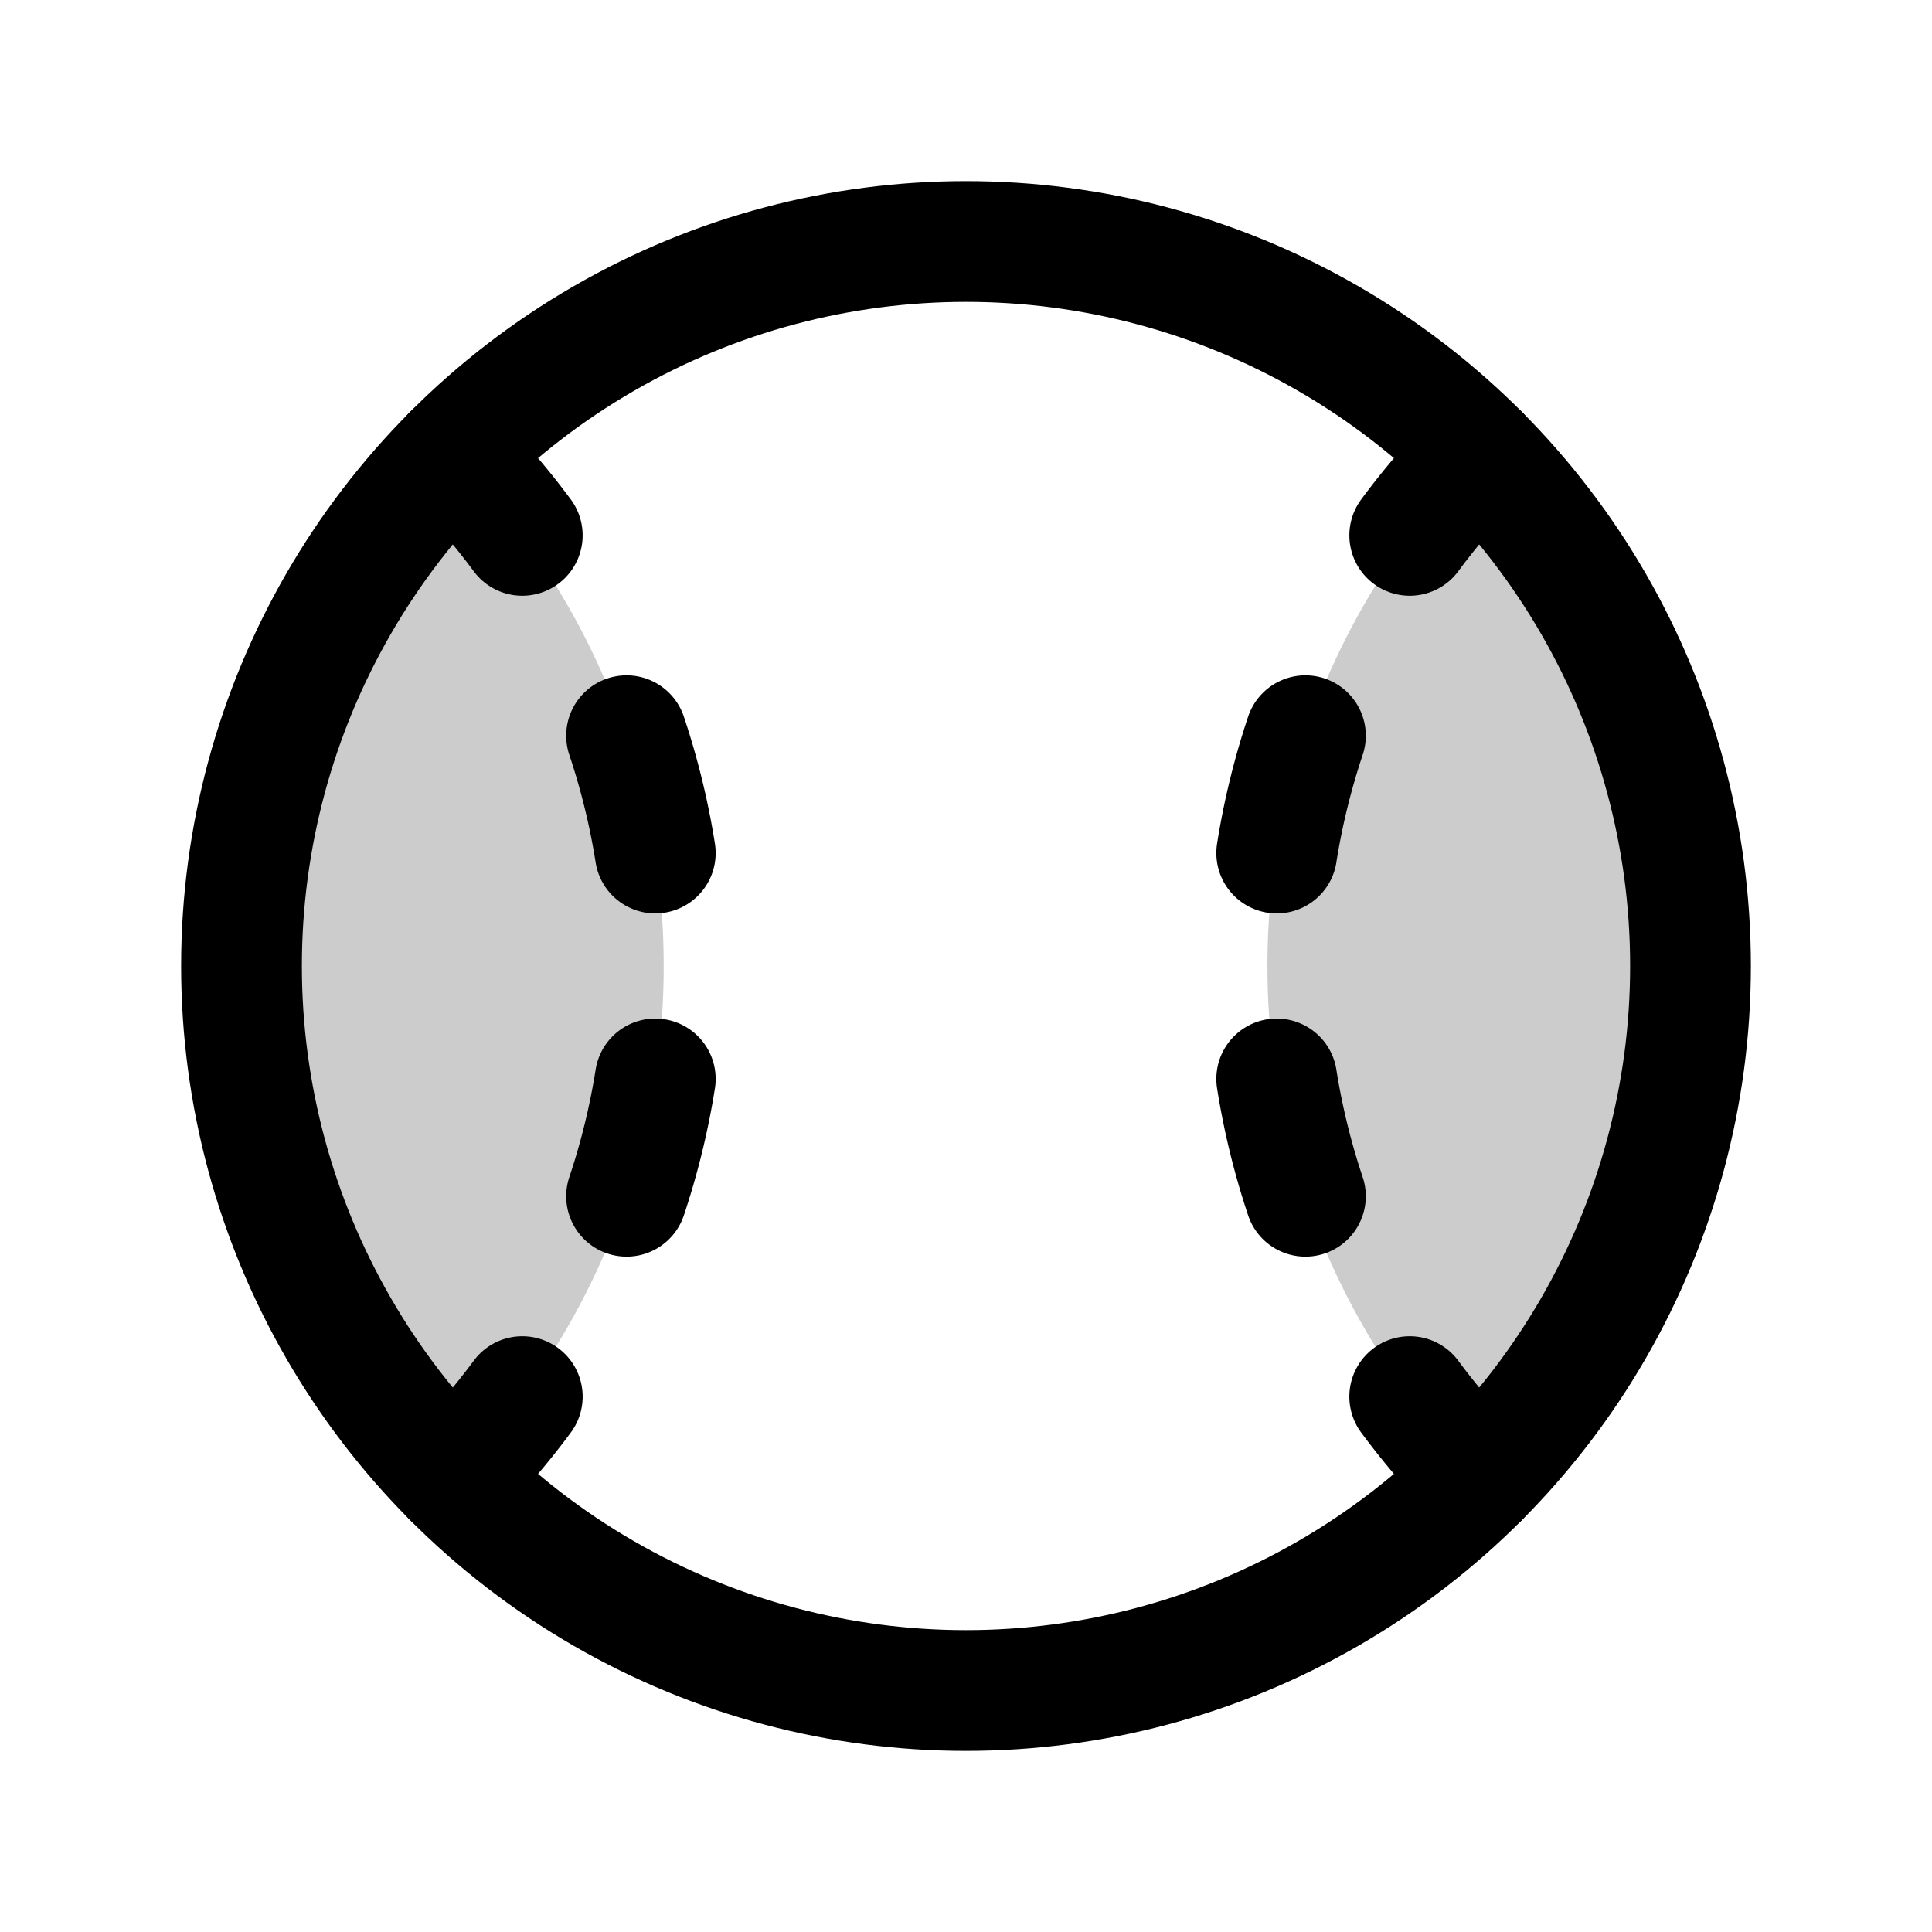 <svg id="Raw" xmlns="http://www.w3.org/2000/svg" viewBox="0 0 256 256">
  <rect width="256" height="256" fill="none"/>
  <path d="M60.059,195.907a96,96,0,0,1-.118-135.647l0,0a95.698,95.698,0,0,1,28,67.764,95.698,95.698,0,0,1-27.999,67.764Z" opacity="0.2"/>
  <path d="M196.059,195.907a96,96,0,0,1-.118-135.647l0,0a96,96,0,0,1,.001,135.528Z" opacity="0.2"/>
  <circle cx="128" cy="128" r="96" fill="none" stroke="#000" stroke-linecap="round" stroke-linejoin="round" stroke-width="16"/>
  <path d="M169.172,113.032a96.589,96.589,0,0,1,3.804-15.545" fill="none" stroke="#000" stroke-linecap="round" stroke-linejoin="round" stroke-width="16"/>
  <path d="M172.975,158.51a96.588,96.588,0,0,1-3.804-15.545" fill="none" stroke="#000" stroke-linecap="round" stroke-linejoin="round" stroke-width="16"/>
  <path d="M86.828,113.032A96.589,96.589,0,0,0,83.024,97.487" fill="none" stroke="#000" stroke-linecap="round" stroke-linejoin="round" stroke-width="16"/>
  <path d="M83.025,158.51a96.588,96.588,0,0,0,3.804-15.545" fill="none" stroke="#000" stroke-linecap="round" stroke-linejoin="round" stroke-width="16"/>
  <path d="M186.798,70.936a96.591,96.591,0,0,1,9.201-10.701" fill="none" stroke="#000" stroke-linecap="round" stroke-linejoin="round" stroke-width="16"/>
  <path d="M195.999,195.765a96.592,96.592,0,0,1-9.203-10.704" fill="none" stroke="#000" stroke-linecap="round" stroke-linejoin="round" stroke-width="16"/>
  <path d="M60.001,195.765A96.59,96.59,0,0,0,69.204,185.061" fill="none" stroke="#000" stroke-linecap="round" stroke-linejoin="round" stroke-width="16"/>
  <path d="M69.202,70.936A96.592,96.592,0,0,0,60.001,60.235" fill="none" stroke="#000" stroke-linecap="round" stroke-linejoin="round" stroke-width="16"/>
</svg>
